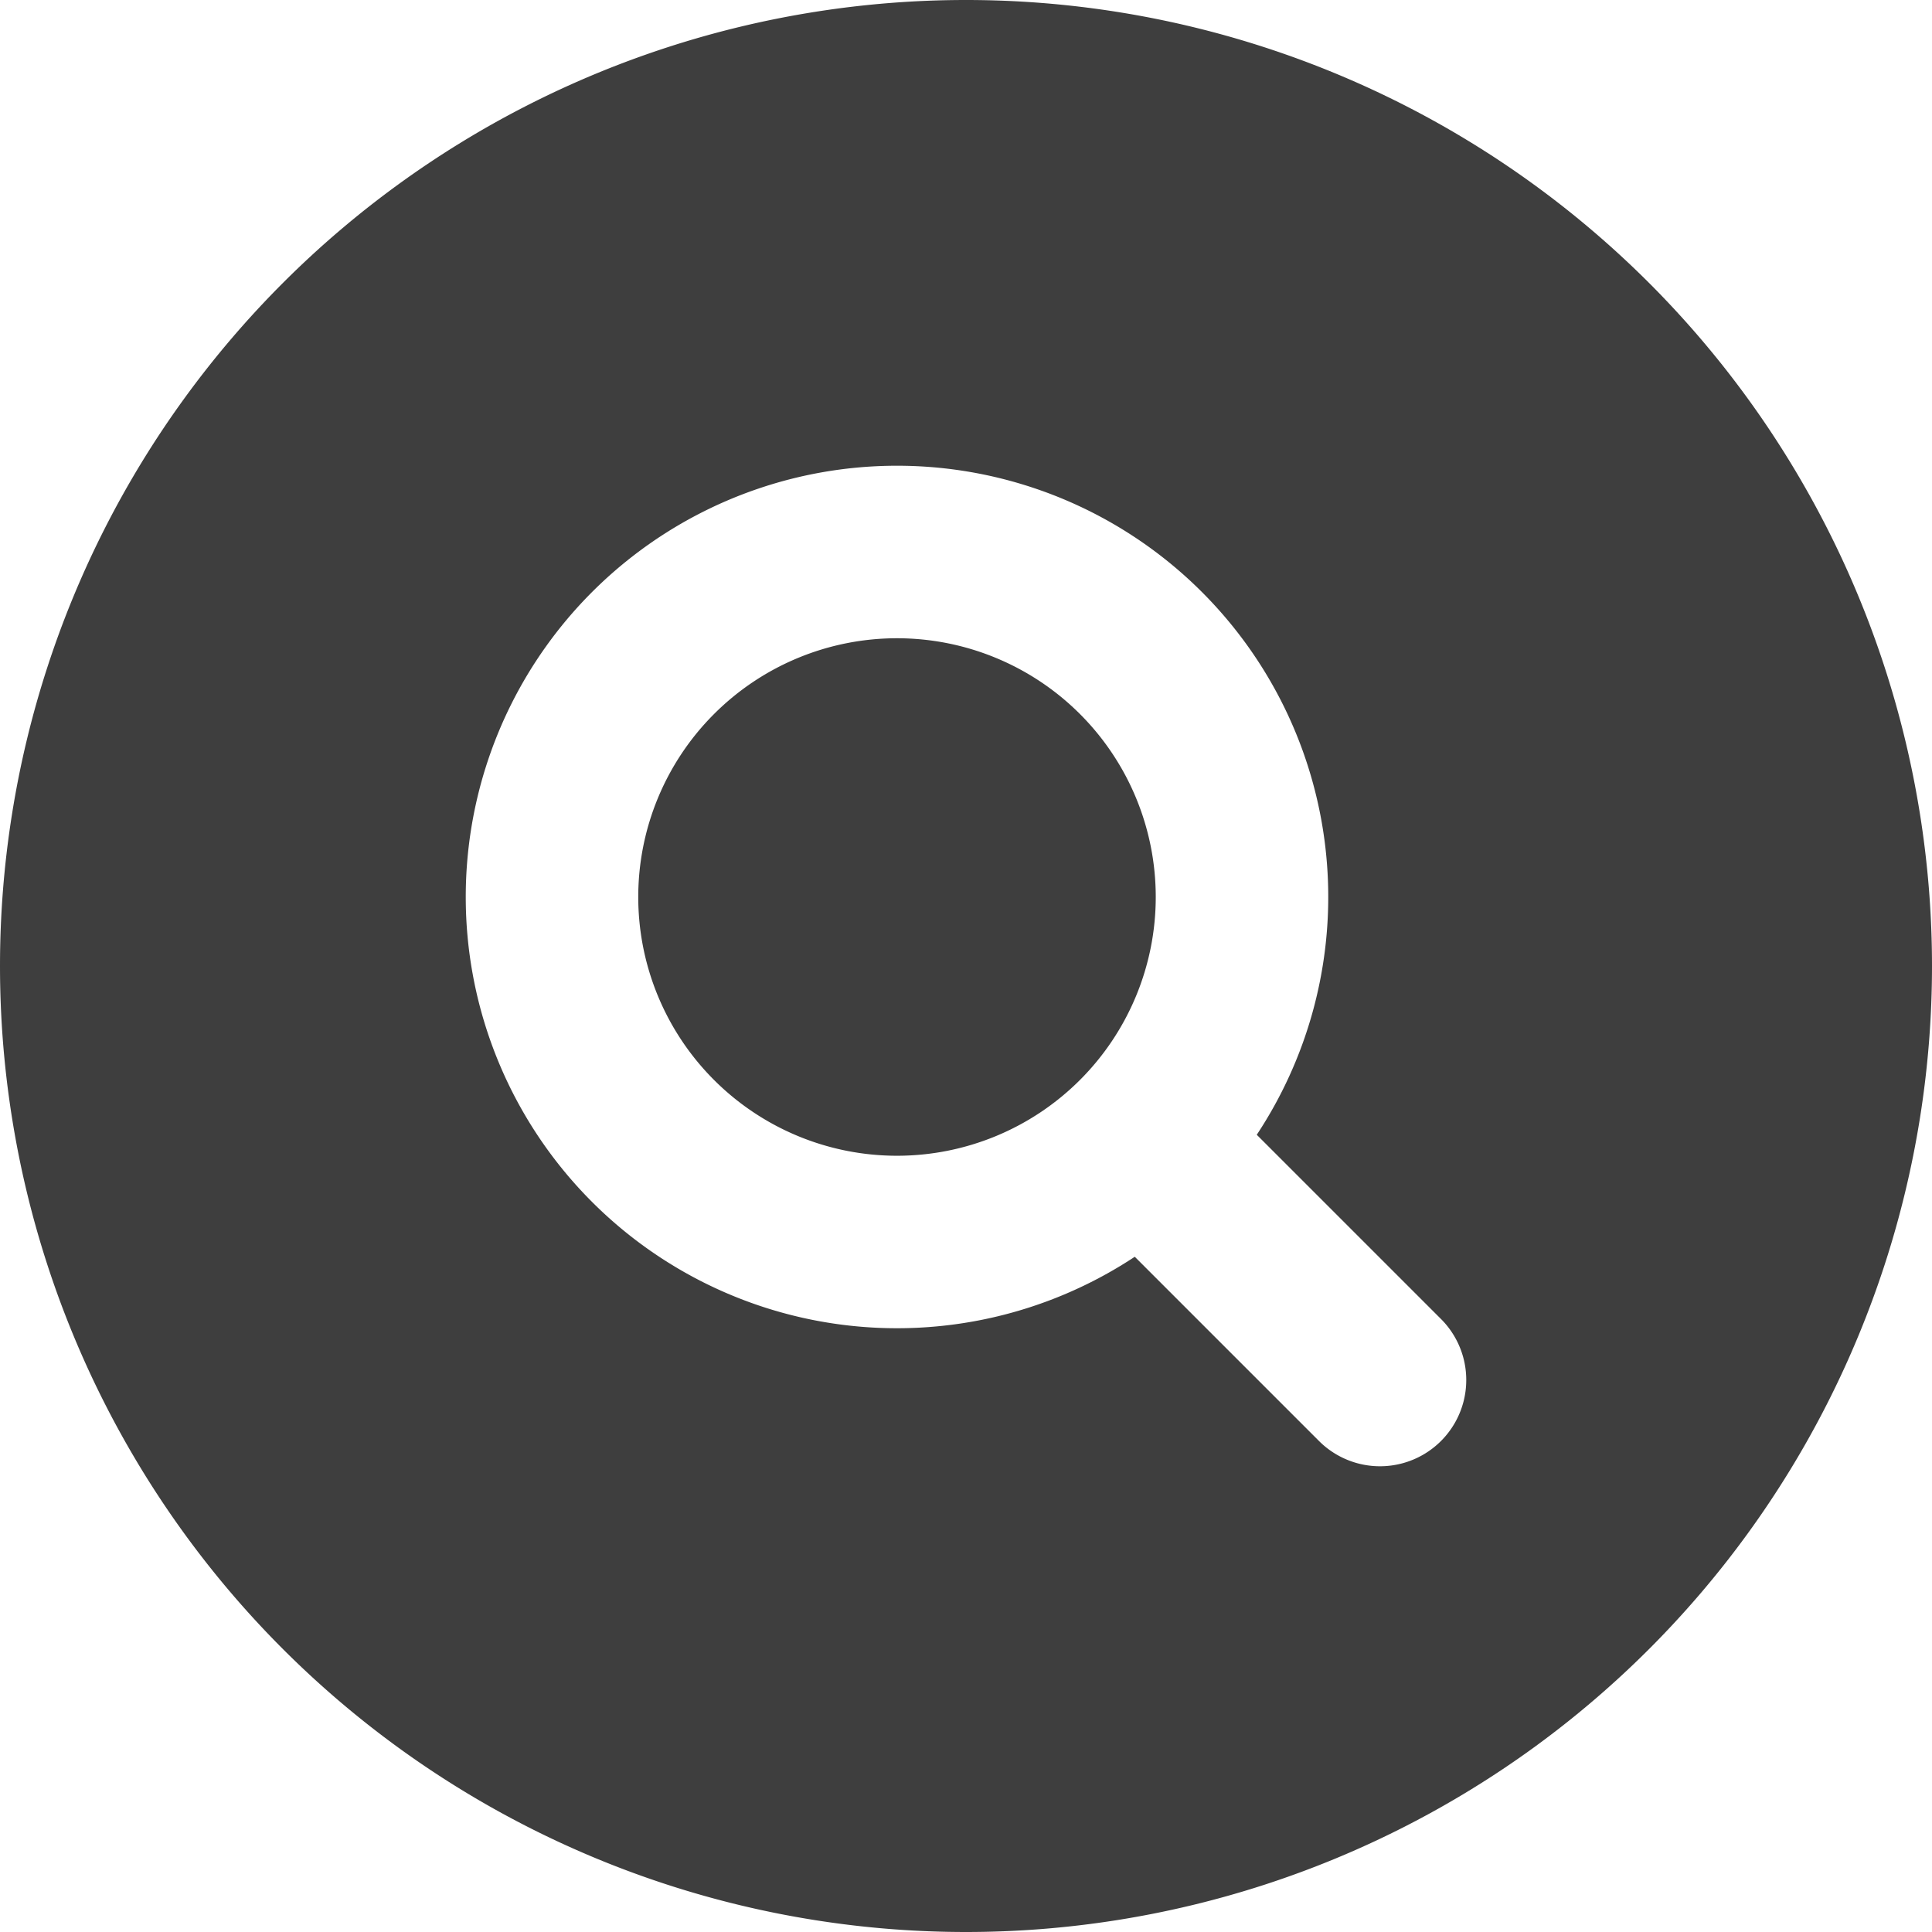 <svg xmlns="http://www.w3.org/2000/svg" fill="none" viewBox="0 0 14 14"><g id="magnifying-glass-circle--circle-glass-search-magnifying"><path id="Subtract" fill="#3e3e3e" fill-rule="evenodd" d="M14 7A7 7 0 1 1 0 7a7 7 0 0 1 14 0ZM6.5 4.625a1.875 1.875 0 1 0 0 3.75 1.875 1.875 0 0 0 0-3.75ZM3.375 6.5a3.125 3.125 0 1 1 5.732 1.723l1.335 1.335a.625.625 0 1 1-.884.884L8.223 9.107A3.125 3.125 0 0 1 3.375 6.5Z" clip-rule="evenodd"></path></g></svg>
